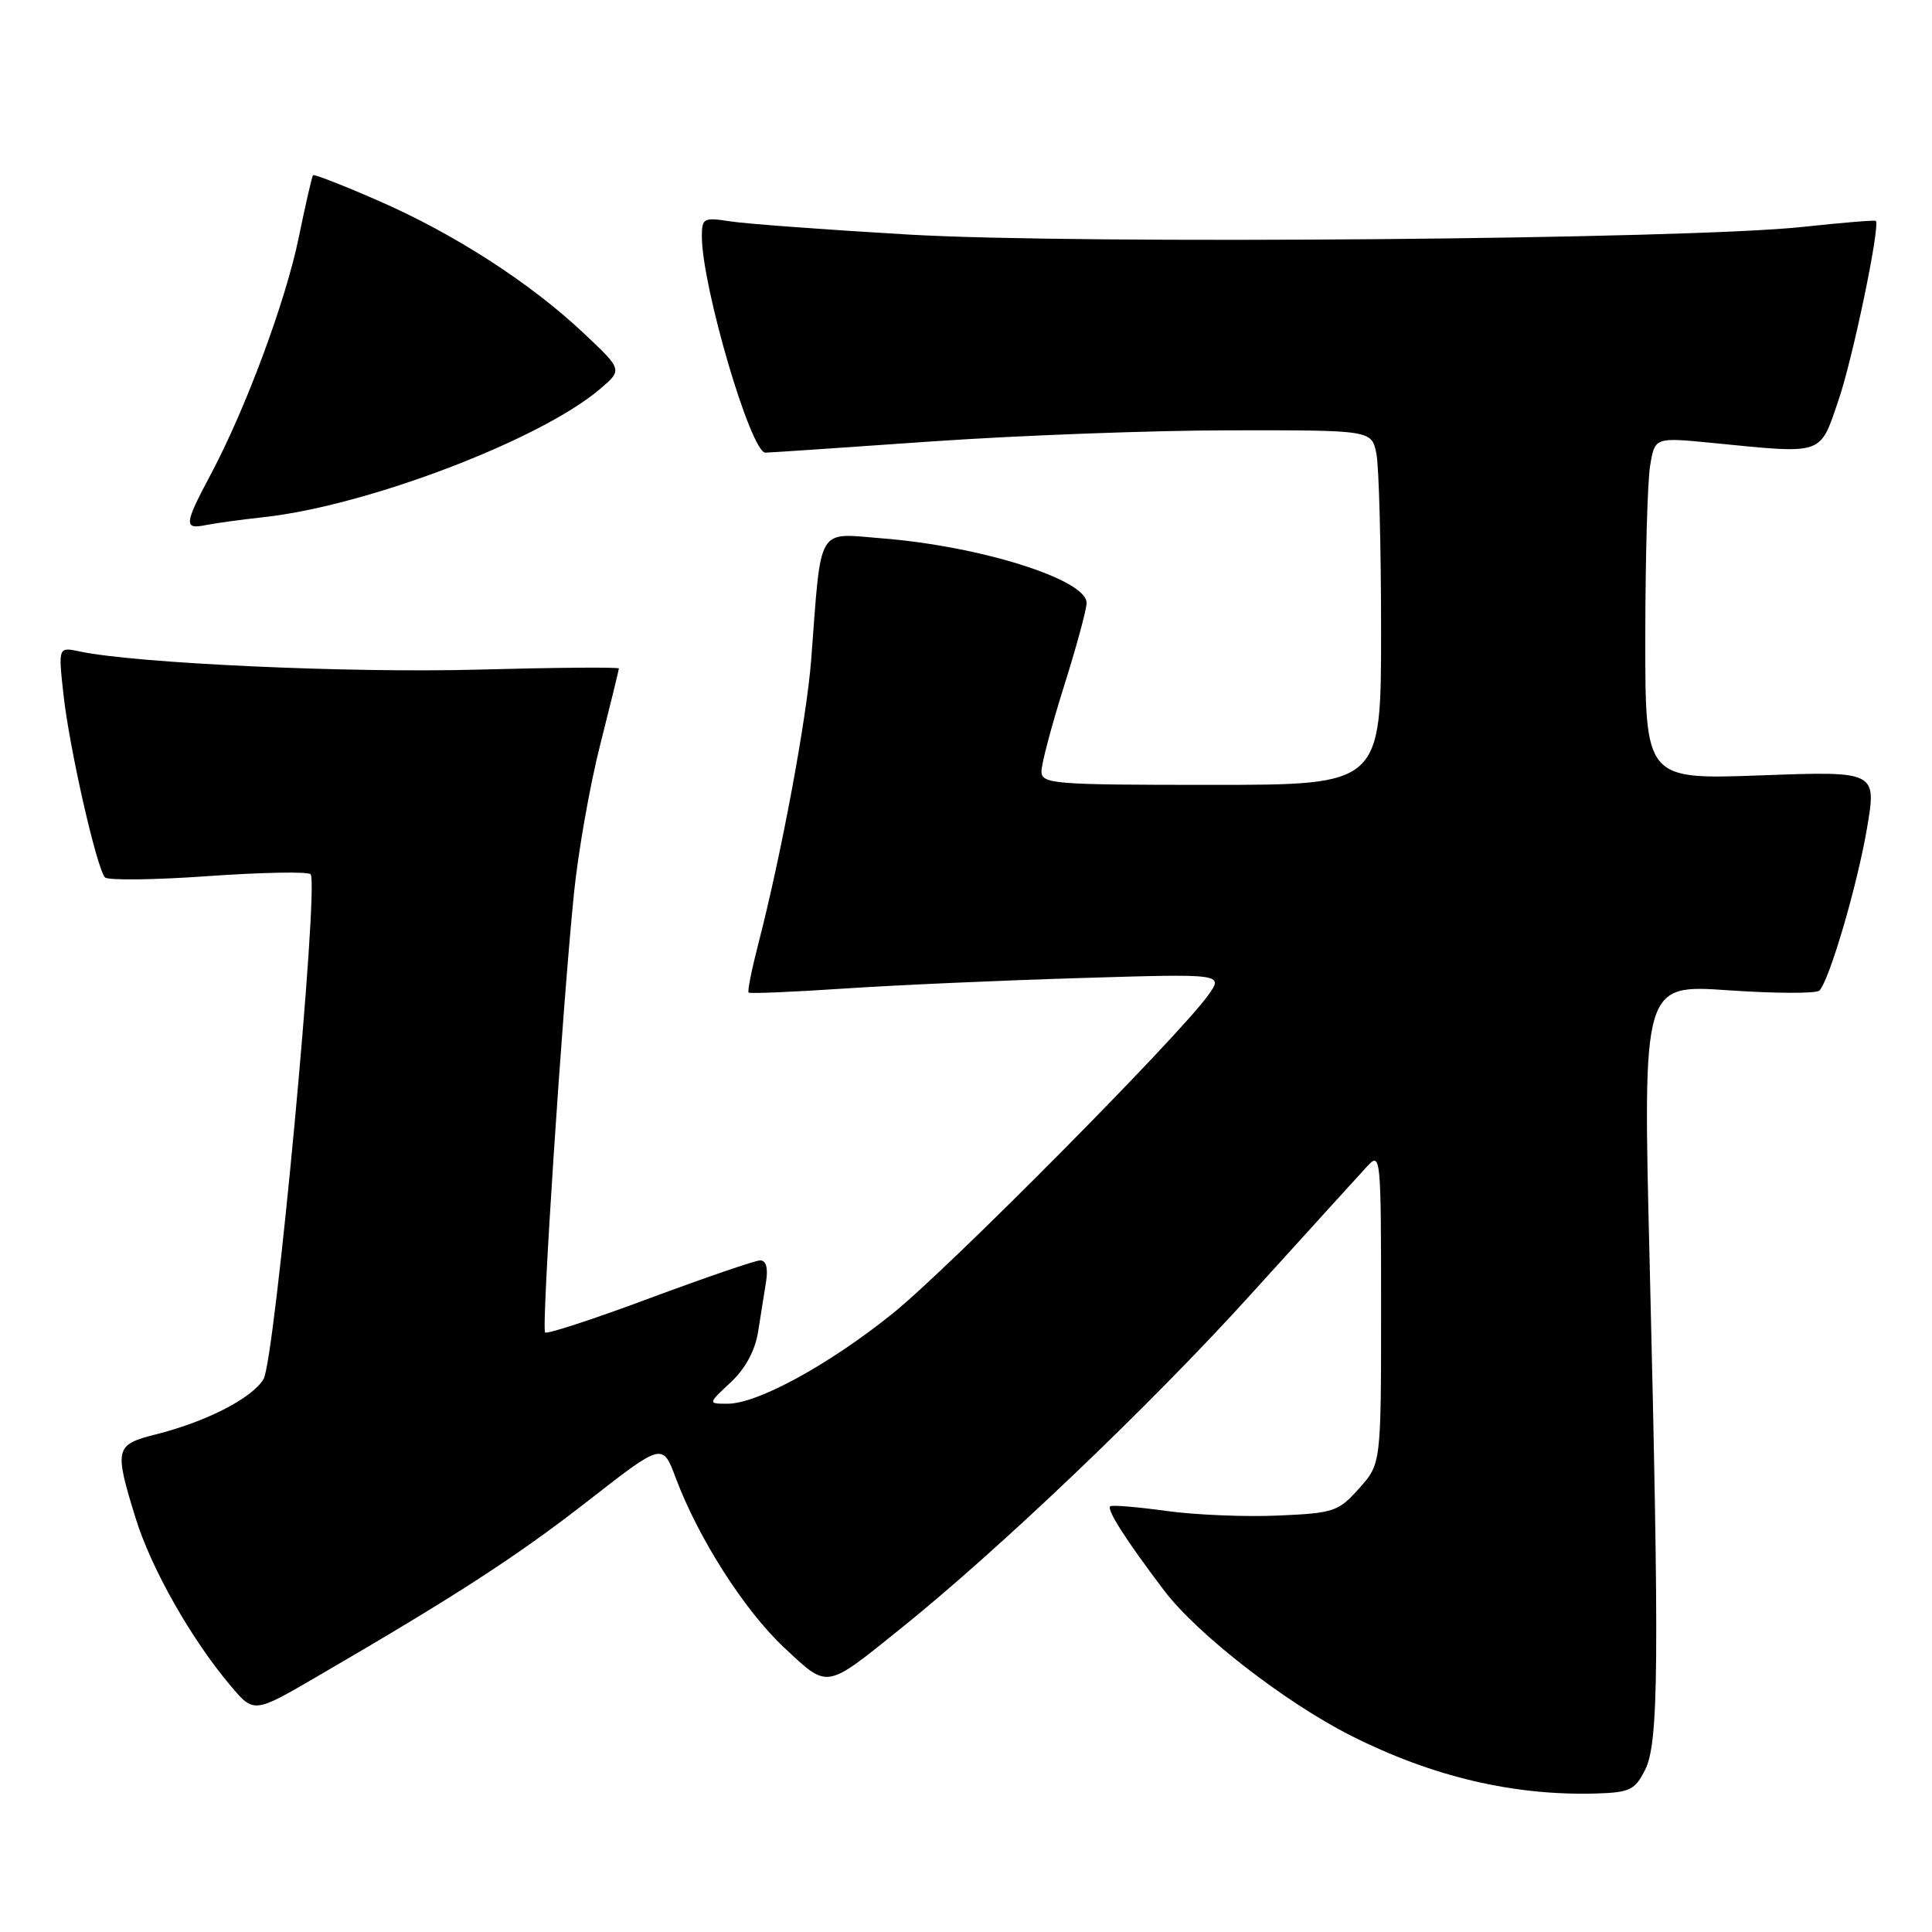<?xml version="1.0" encoding="UTF-8" standalone="no"?>
<!DOCTYPE svg PUBLIC "-//W3C//DTD SVG 1.1//EN" "http://www.w3.org/Graphics/SVG/1.1/DTD/svg11.dtd" >
<svg xmlns="http://www.w3.org/2000/svg" xmlns:xlink="http://www.w3.org/1999/xlink" version="1.1" viewBox="0 0 256 256">
 <g >
 <path fill="currentColor"
d=" M 217.99 234.50 C 219.79 230.92 219.88 220.45 218.58 166.97 C 217.68 130.43 217.68 130.43 229.04 131.22 C 235.29 131.65 240.71 131.66 241.09 131.25 C 242.44 129.78 246.08 117.37 247.37 109.84 C 248.68 102.18 248.68 102.18 233.34 102.74 C 218.00 103.30 218.00 103.30 218.01 84.40 C 218.02 74.01 218.30 63.80 218.65 61.72 C 219.27 57.94 219.27 57.94 226.89 58.69 C 241.83 60.16 241.08 60.41 243.62 53.00 C 245.51 47.48 249.15 29.99 248.56 29.27 C 248.45 29.14 244.12 29.50 238.93 30.06 C 223.76 31.72 143.12 32.41 120.38 31.08 C 109.44 30.44 98.81 29.65 96.75 29.33 C 93.24 28.78 93.00 28.91 93.00 31.31 C 93.00 37.94 99.49 60.02 101.43 59.98 C 102.02 59.97 111.95 59.30 123.50 58.49 C 135.05 57.69 152.88 57.02 163.12 57.02 C 181.75 57.00 181.75 57.00 182.38 60.12 C 182.72 61.84 183.00 72.42 183.00 83.62 C 183.00 104.00 183.00 104.00 160.50 104.00 C 139.50 104.00 138.00 103.88 138.00 102.20 C 138.00 101.21 139.34 96.15 140.98 90.95 C 142.62 85.75 143.97 80.78 143.98 79.90 C 144.02 76.81 129.98 72.37 116.83 71.33 C 108.15 70.64 108.85 69.45 107.49 87.37 C 106.90 95.18 103.52 113.33 100.47 125.10 C 99.60 128.47 99.03 131.35 99.19 131.52 C 99.36 131.68 105.12 131.44 112.00 130.98 C 118.88 130.52 132.96 129.90 143.31 129.59 C 162.12 129.02 162.12 129.02 160.10 131.86 C 156.24 137.27 125.75 168.04 118.29 174.04 C 109.87 180.82 100.39 186.00 96.42 186.00 C 93.79 186.00 93.79 186.00 96.82 183.17 C 98.78 181.34 100.06 178.96 100.46 176.42 C 100.81 174.26 101.28 171.26 101.52 169.75 C 101.79 168.01 101.50 167.00 100.72 167.01 C 100.05 167.02 93.47 169.28 86.09 172.02 C 78.72 174.77 72.48 176.81 72.23 176.56 C 71.72 176.05 74.46 134.29 76.04 118.50 C 76.59 113.00 78.15 104.10 79.52 98.72 C 80.88 93.34 82.00 88.78 82.00 88.58 C 82.00 88.38 73.56 88.45 63.25 88.73 C 46.32 89.19 18.03 87.90 10.60 86.33 C 7.71 85.71 7.71 85.71 8.42 92.11 C 9.20 99.18 12.81 115.07 13.91 116.26 C 14.30 116.67 20.44 116.60 27.56 116.09 C 34.68 115.59 40.79 115.47 41.15 115.84 C 42.32 117.05 36.43 180.33 34.91 182.76 C 33.32 185.32 27.32 188.39 20.59 190.08 C 15.24 191.43 15.12 191.94 17.97 201.16 C 20.03 207.83 25.35 217.22 30.57 223.39 C 33.65 227.03 33.65 227.03 42.07 222.12 C 60.57 211.36 68.54 206.18 77.96 198.84 C 87.79 191.17 87.79 191.17 89.54 195.83 C 92.54 203.85 98.64 213.39 103.92 218.33 C 109.76 223.79 109.30 223.87 119.18 215.93 C 132.24 205.46 152.48 186.16 165.68 171.58 C 173.20 163.29 180.17 155.61 181.17 154.53 C 182.95 152.61 183.00 153.16 183.00 173.26 C 183.00 193.97 183.00 193.97 180.09 197.22 C 177.35 200.29 176.74 200.50 169.34 200.82 C 165.03 201.01 158.35 200.74 154.50 200.20 C 150.65 199.67 147.33 199.40 147.11 199.59 C 146.61 200.04 149.27 204.18 154.29 210.80 C 158.67 216.56 170.29 225.58 179.00 229.98 C 189.77 235.42 200.54 237.96 211.49 237.65 C 215.97 237.51 216.64 237.19 217.99 234.50 Z  M 35.00 68.52 C 48.70 67.01 71.60 58.28 79.50 51.55 C 82.50 49.00 82.50 49.00 77.30 44.11 C 70.22 37.45 60.17 30.97 50.12 26.59 C 45.51 24.57 41.62 23.06 41.48 23.21 C 41.34 23.37 40.49 27.05 39.60 31.40 C 37.86 39.90 32.56 54.17 27.89 62.93 C 24.41 69.46 24.34 70.17 27.25 69.58 C 28.49 69.33 31.98 68.85 35.00 68.52 Z "/>
</g>
</svg>